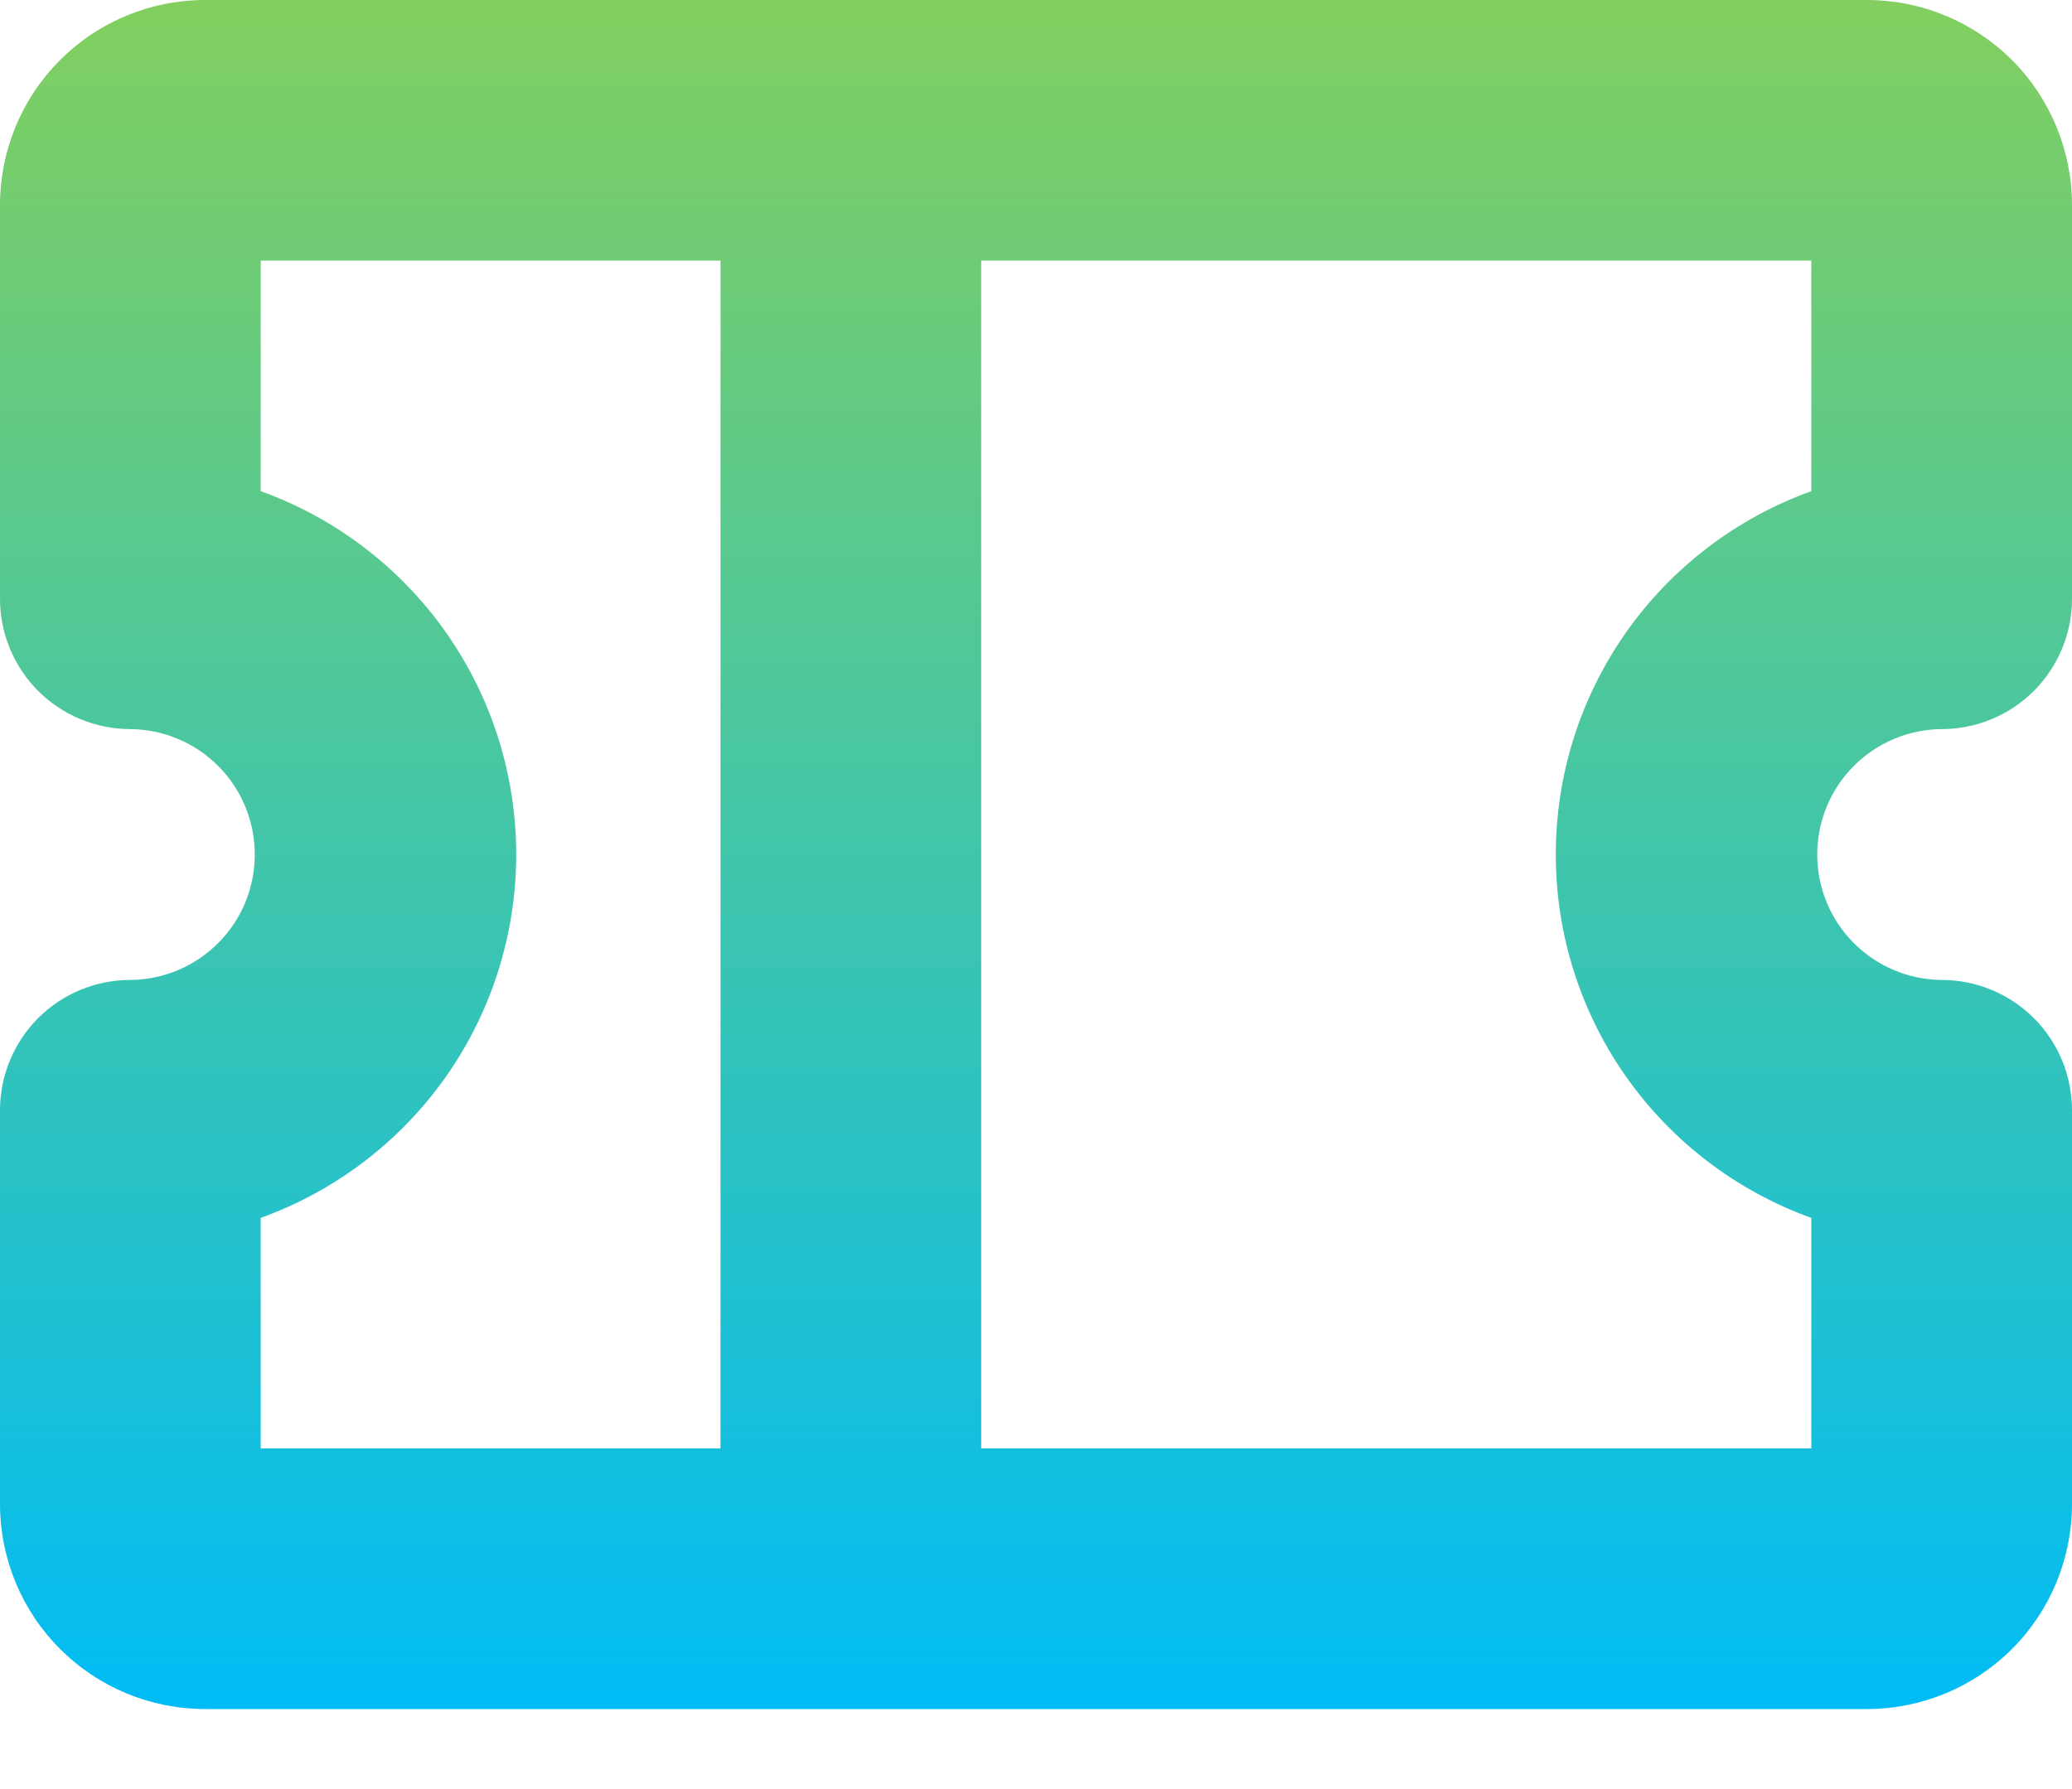 <svg width="22" height="19" viewBox="0 0 22 19" fill="none" xmlns="http://www.w3.org/2000/svg">
<path d="M20.616 7.743C20.983 7.743 21.335 7.597 21.595 7.338C21.854 7.078 22 6.726 22 6.359V2.175C21.999 1.598 21.77 1.045 21.363 0.638C20.955 0.23 20.402 0.001 19.826 0H2.175C1.598 0.001 1.045 0.23 0.638 0.638C0.23 1.045 0.001 1.598 0 2.175V6.359C0 6.726 0.146 7.078 0.405 7.338C0.665 7.597 1.017 7.743 1.384 7.743C1.735 7.746 2.071 7.887 2.319 8.137C2.567 8.386 2.705 8.724 2.705 9.075C2.705 9.427 2.567 9.764 2.319 10.013C2.071 10.263 1.735 10.404 1.384 10.407C1.017 10.407 0.665 10.553 0.405 10.812C0.146 11.072 0 11.424 0 11.791V15.975C0.001 16.552 0.23 17.105 0.638 17.512C1.045 17.92 1.598 18.149 2.175 18.15H19.826C20.402 18.149 20.955 17.92 21.363 17.512C21.77 17.105 21.999 16.552 22 15.975V11.791C22 11.424 21.854 11.072 21.595 10.812C21.335 10.553 20.983 10.407 20.616 10.407C20.265 10.404 19.929 10.263 19.681 10.013C19.433 9.764 19.295 9.427 19.295 9.075C19.295 8.724 19.433 8.386 19.681 8.137C19.929 7.887 20.265 7.746 20.616 7.743ZM2.768 12.934C3.562 12.648 4.249 12.124 4.735 11.434C5.221 10.743 5.481 9.919 5.481 9.075C5.481 8.231 5.221 7.407 4.735 6.716C4.249 6.026 3.562 5.502 2.768 5.216V2.768H7.65V15.382H2.768V12.934ZM19.232 5.216C18.438 5.502 17.751 6.026 17.265 6.716C16.779 7.407 16.519 8.231 16.519 9.075C16.519 9.919 16.779 10.743 17.265 11.434C17.751 12.124 18.438 12.648 19.232 12.934V15.382H10.418V2.768H19.232V5.216Z" fill="url(#paint0_linear_1611_958)"/>
<defs>
<linearGradient id="paint0_linear_1611_958" x1="11" y1="0" x2="11" y2="18.15" gradientUnits="userSpaceOnUse">
<stop stop-color="#82CF5F"/>
<stop offset="1" stop-color="#00BCF5"/>
</linearGradient>
</defs>
</svg>
